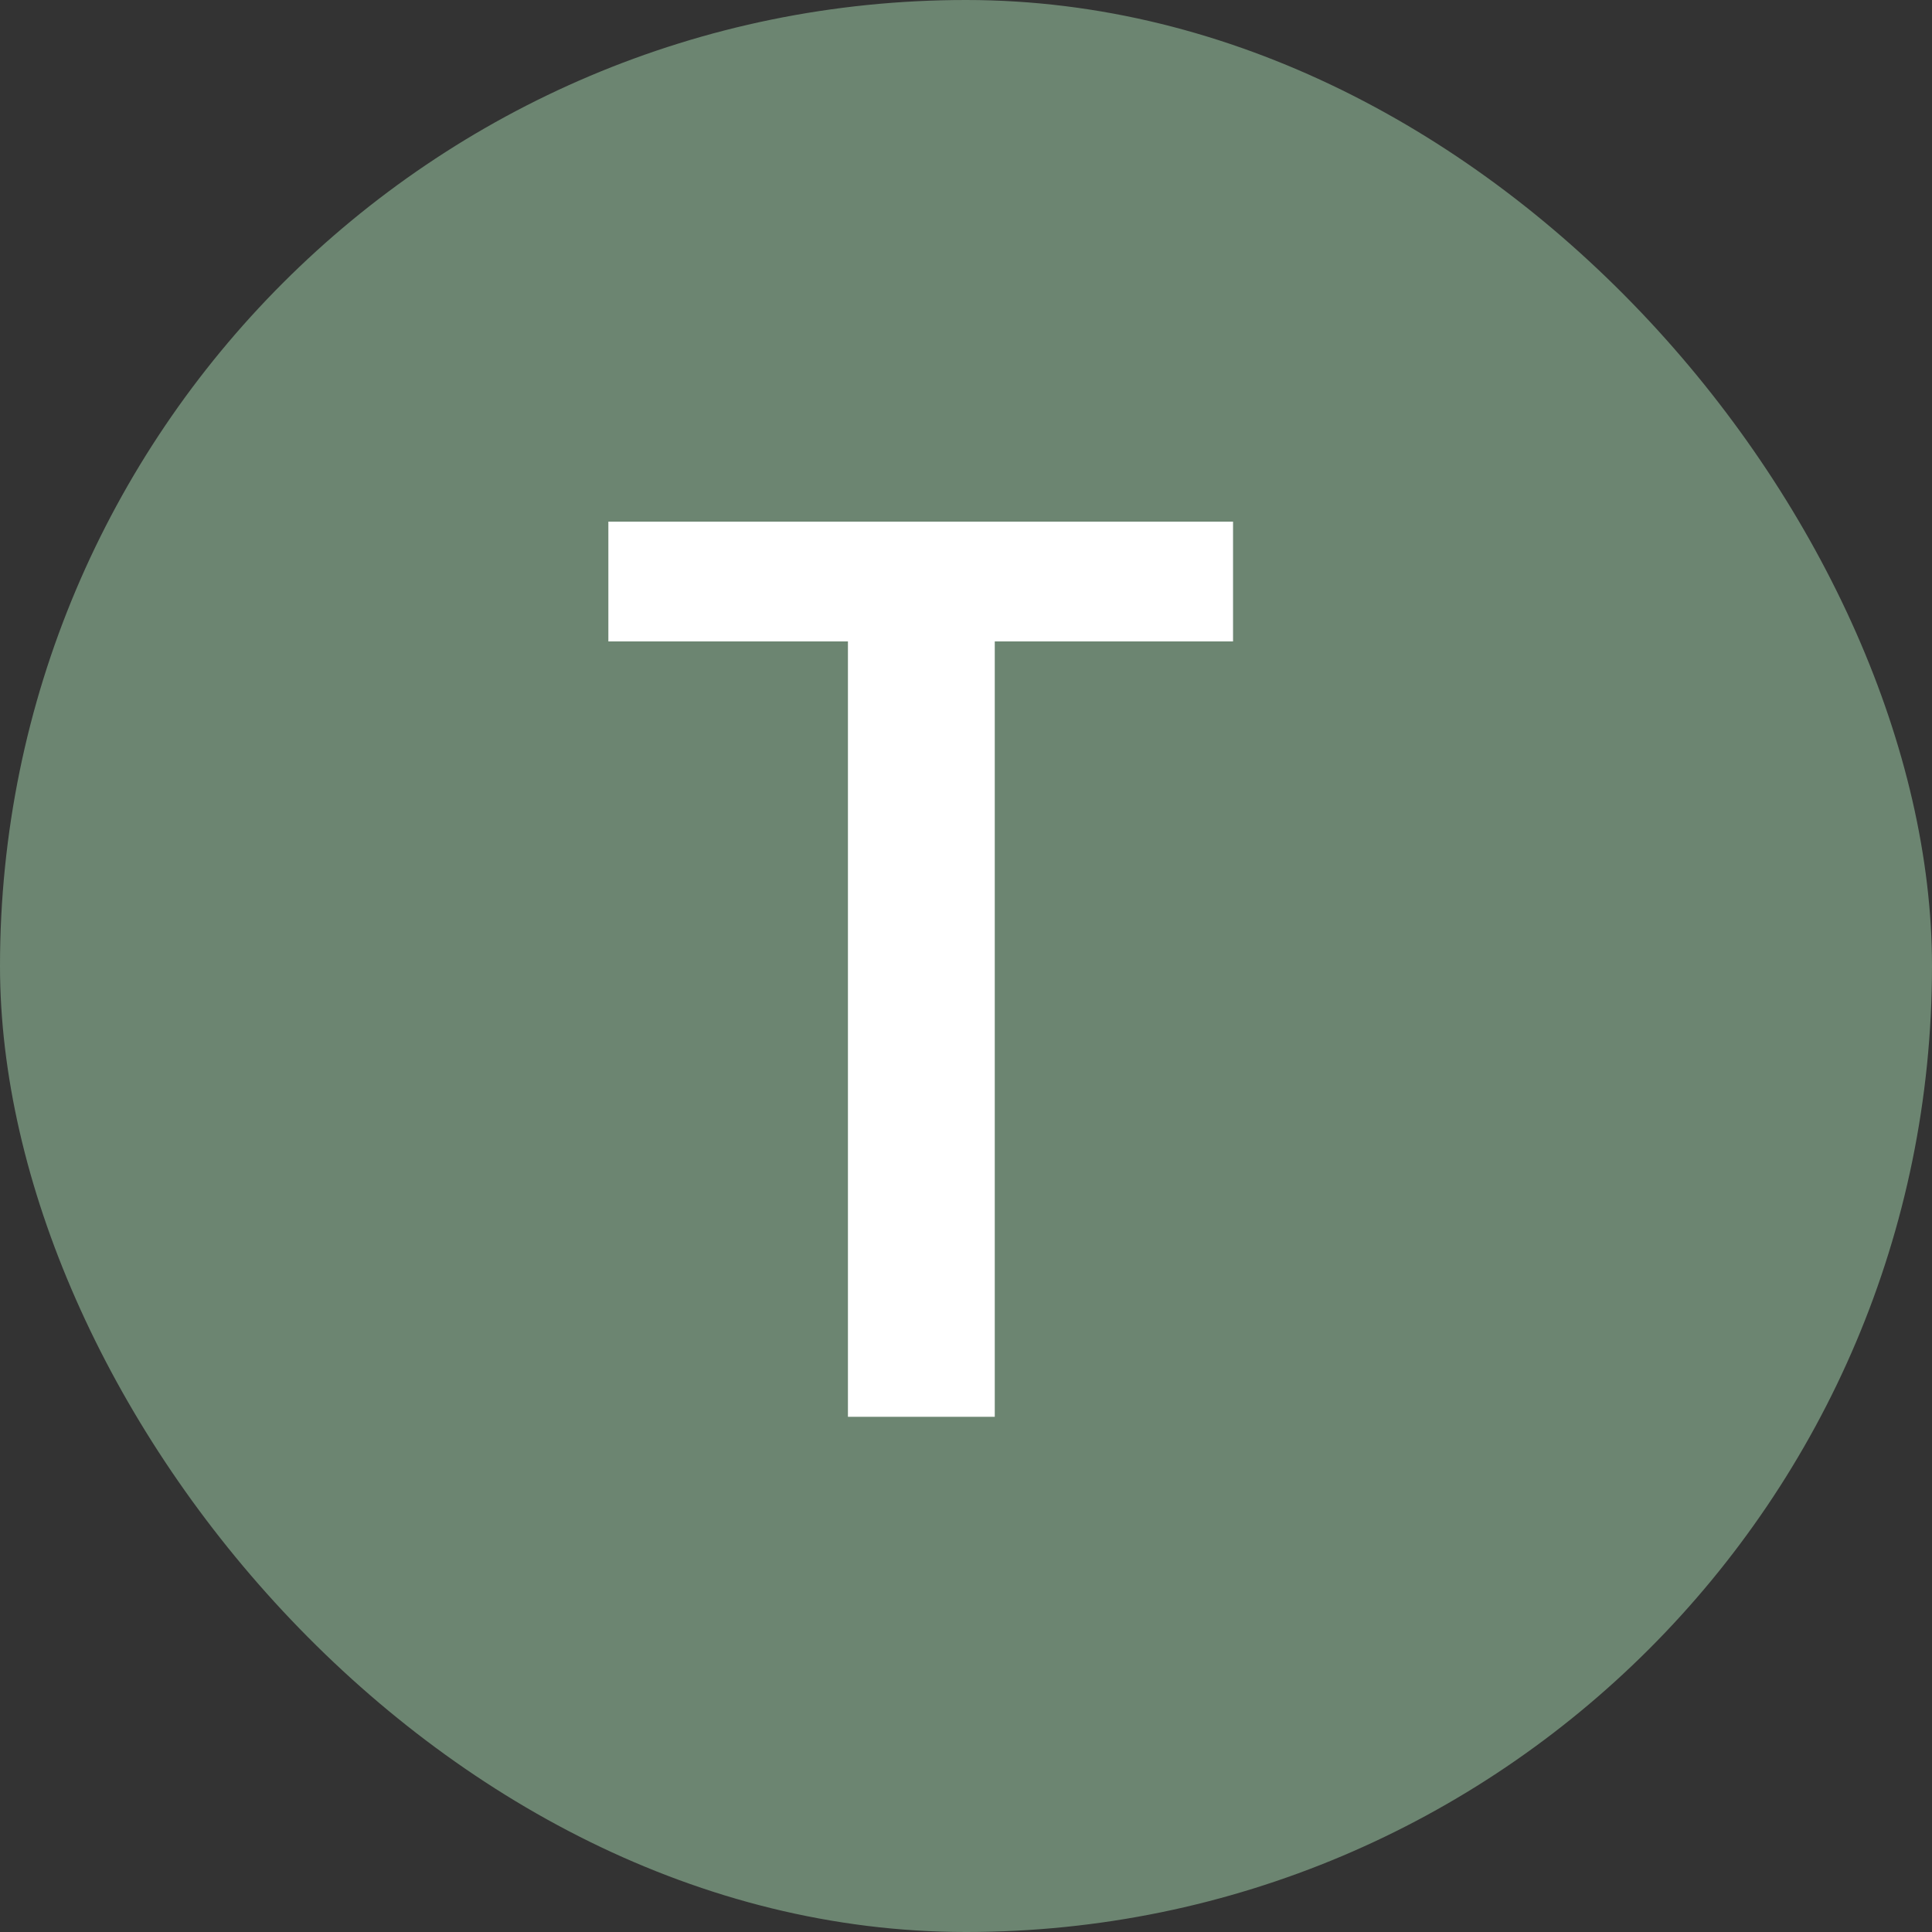 <svg width="45" height="45" viewBox="0 0 45 45" fill="none" xmlns="http://www.w3.org/2000/svg">
<rect x="0" y="0" width="45" height="45" fill="#333333" stroke="none"/>
<g clip-path="url(#clip0_145_7595)">
<rect width="45" height="45" rx="22.5" fill="#6C8571"/>
<path d="M28.72 12.15V14.94H23.17V33H19.75V14.94H14.17V12.15H28.72Z" fill="white"/>
</g>
<defs>
<clipPath id="clip0_145_7595">
<rect width="45" height="45" rx="22.5" fill="white"/>
</clipPath>
</defs>
</svg>
